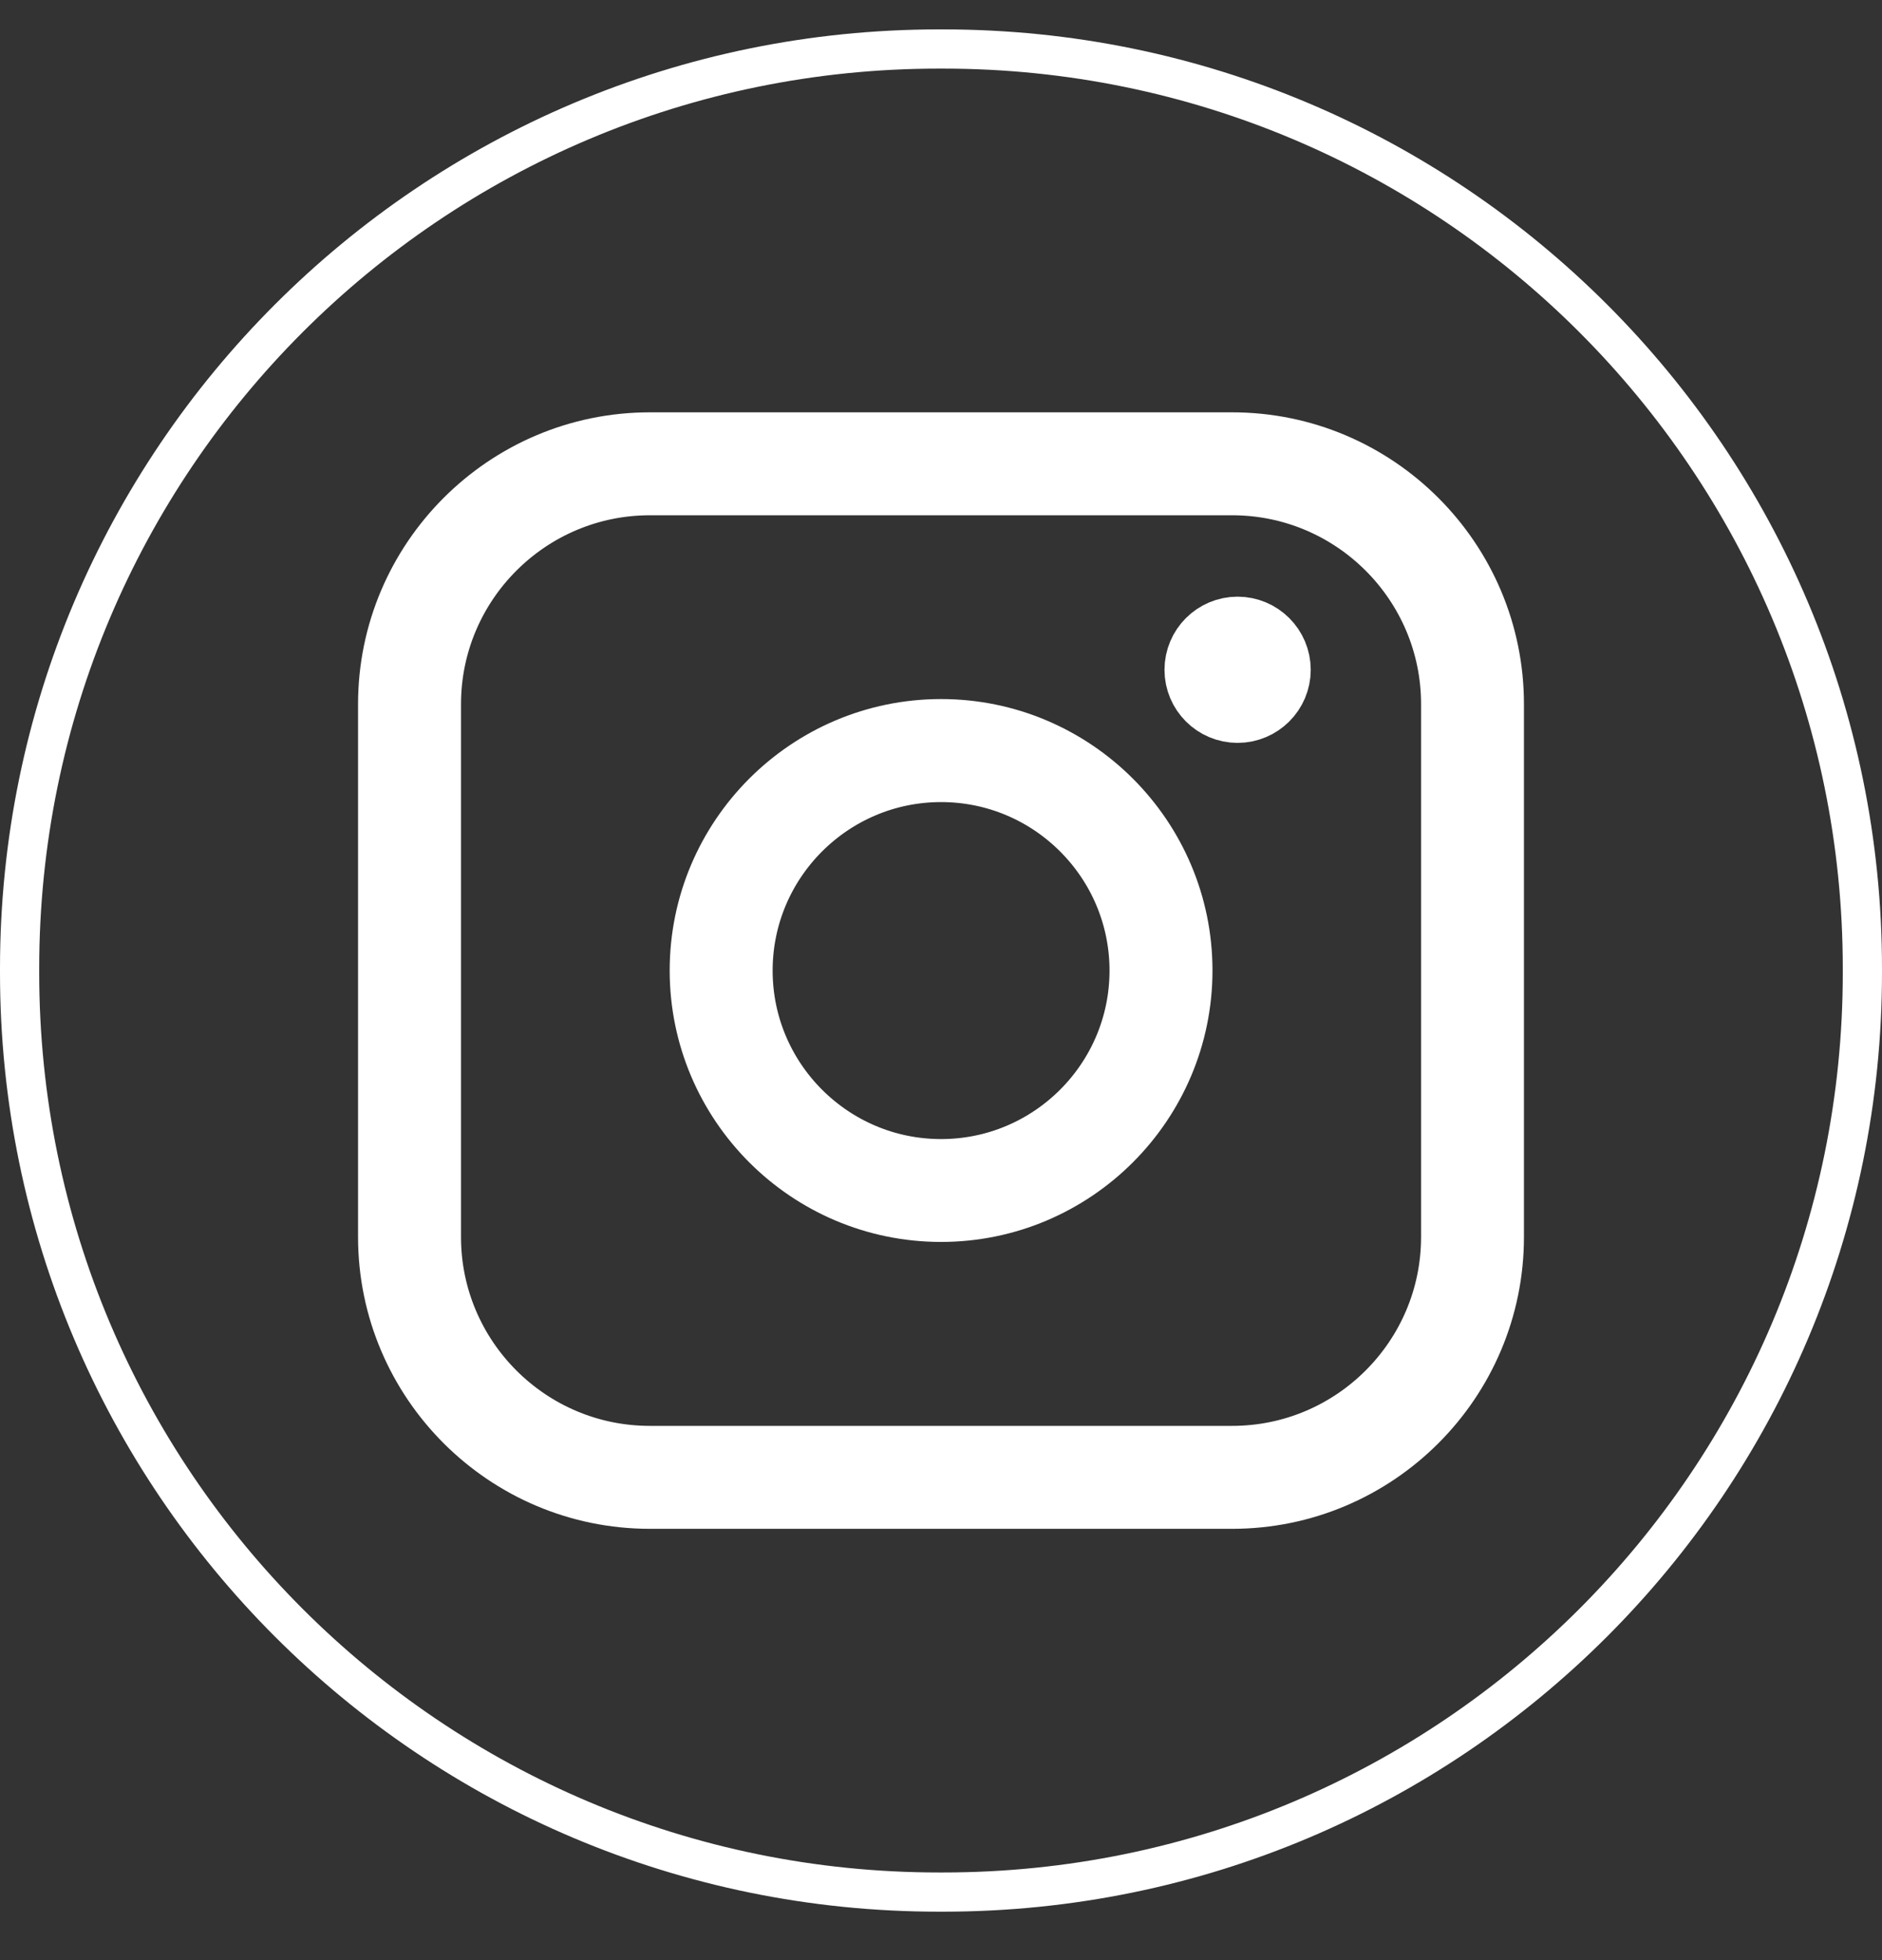 <svg width="24" height="25" viewBox="0 0 24 25" fill="none" xmlns="http://www.w3.org/2000/svg">
<rect x="0" y="0" width="24" height="25" fill="#333333" stroke="none"/>
<path d="M11.973 0.625H12.027C18.502 0.625 23.75 5.875 23.75 12.351V12.406C23.75 18.882 18.502 24.132 12.027 24.132H11.973C5.498 24.132 0.25 18.882 0.25 12.406V12.351C0.25 5.875 5.498 0.625 11.973 0.625Z" stroke="white" stroke-width="0.5"/>
<path d="M8.287 5.759H15.713C17.489 5.759 18.934 7.205 18.934 8.981V15.777C18.934 17.553 17.489 18.999 15.713 18.999H8.287C6.512 18.999 5.066 17.553 5.066 15.777V8.981C5.066 7.205 6.512 5.759 8.287 5.759ZM8.287 6.072C6.683 6.072 5.379 7.377 5.379 8.981V15.777C5.379 17.381 6.683 18.686 8.287 18.686H15.713C17.317 18.686 18.622 17.381 18.622 15.777V8.981C18.622 7.377 17.317 6.072 15.713 6.072H8.287Z" fill="white" stroke="white"/>
<path d="M14.962 12.378C14.962 14.011 13.633 15.34 12.001 15.34C10.368 15.34 9.04 14.011 9.04 12.378C9.04 10.745 10.368 9.416 12.001 9.416C13.633 9.416 14.962 10.745 14.962 12.378ZM14.649 12.379C14.649 10.918 13.462 9.73 12.001 9.73C10.54 9.73 9.353 10.918 9.353 12.379C9.353 13.84 10.54 15.028 12.001 15.028C13.462 15.028 14.649 13.84 14.649 12.379Z" fill="white" stroke="white"/>
<path d="M16.215 8.543C16.215 8.781 16.02 8.975 15.782 8.975C15.544 8.975 15.35 8.781 15.35 8.543C15.35 8.304 15.544 8.11 15.782 8.11C16.02 8.11 16.215 8.304 16.215 8.543Z" fill="white" stroke="white"/>
</svg>
